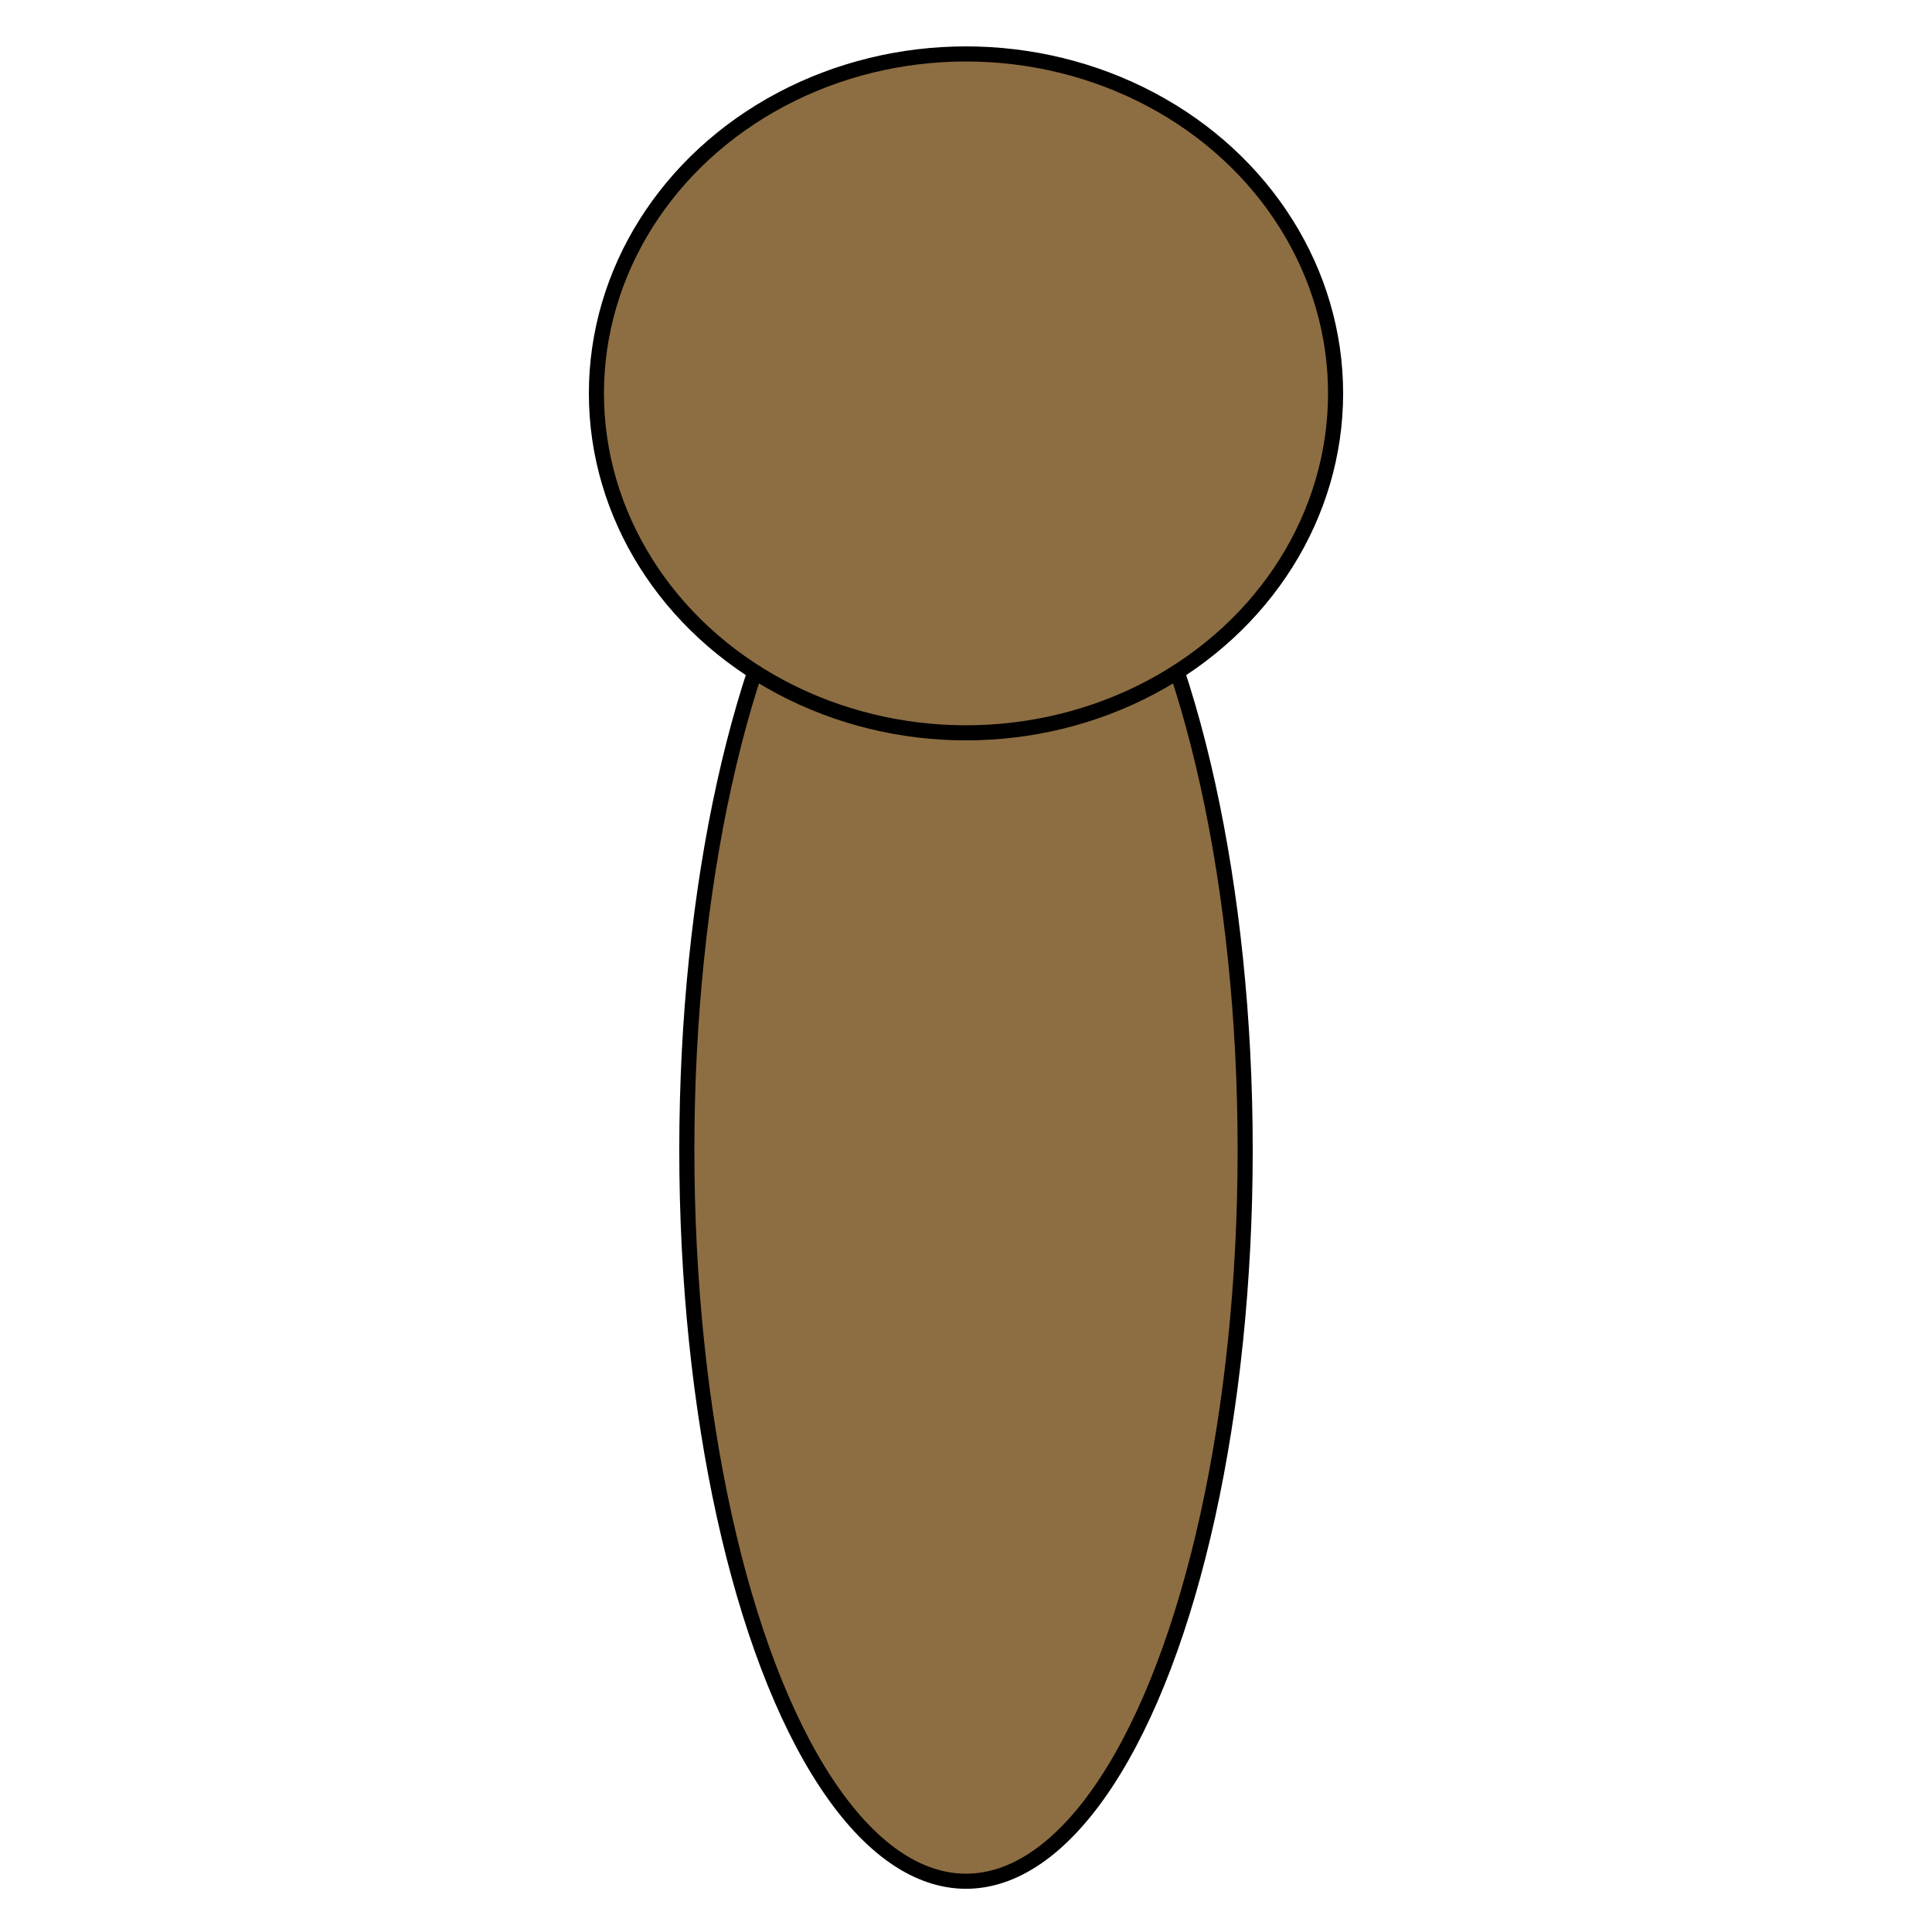 <?xml version="1.0" encoding="UTF-8" standalone="no"?>
<!-- Created with Inkscape (http://www.inkscape.org/) -->

<svg
   xmlns:dc="http://purl.org/dc/elements/1.1/"
   xmlns:cc="http://creativecommons.org/ns#"
   xmlns:rdf="http://www.w3.org/1999/02/22-rdf-syntax-ns#"
   xmlns:svg="http://www.w3.org/2000/svg"
   xmlns="http://www.w3.org/2000/svg"
   xmlns:sodipodi="http://sodipodi.sourceforge.net/DTD/sodipodi-0.dtd"
   xmlns:inkscape="http://www.inkscape.org/namespaces/inkscape"
   width="512"
   height="512"
   viewBox="0 0 512 512"
   id="svg2"
   version="1.1"
   inkscape:version="0.91 r13725"
   sodipodi:docname="people.svg"
   inkscape:export-filename="C:\Users\Paha\GoogleDrive\AllProjectFiles\Java\EconomyGame\android\data\people\worker.png"
   inkscape:export-xdpi="90"
   inkscape:export-ydpi="90">
  <defs
     id="defs4" />
  <sodipodi:namedview
     id="base"
     pagecolor="#ffffff"
     bordercolor="#666666"
     borderopacity="1.0"
     inkscape:pageopacity="0.0"
     inkscape:pageshadow="2"
     inkscape:zoom="1.1894531"
     inkscape:cx="234.33205"
     inkscape:cy="242.60112"
     inkscape:document-units="px"
     inkscape:current-layer="layer1"
     showgrid="false"
     units="px"
     inkscape:window-width="1920"
     inkscape:window-height="1017"
     inkscape:window-x="-8"
     inkscape:window-y="-8"
     inkscape:window-maximized="1" />
  <g
     inkscape:label="buyer"
     inkscape:groupmode="layer"
     id="layer1"
     transform="translate(0,-540.362)"
     style="display:inline">
    <ellipse
       style="opacity:1;fill:#8d6e42;fill-opacity:1;stroke:#000000;stroke-width:4;stroke-linecap:round;stroke-linejoin:round;stroke-miterlimit:4;stroke-dasharray:none;stroke-opacity:1"
       id="path4136"
       cx="256"
       cy="845.124"
       rx="73.984"
       ry="193.787" />
    <ellipse
       style="opacity:1;fill:#8d6e42;fill-opacity:1;stroke:#000000;stroke-width:4;stroke-linecap:round;stroke-linejoin:round;stroke-miterlimit:4;stroke-dasharray:none;stroke-opacity:1"
       id="path4138"
       cx="256"
       cy="644.612"
       rx="97.944"
       ry="89.957" />
  </g>
  <g
     inkscape:groupmode="layer"
     id="layer2"
     inkscape:label="worker"
     style="display:none">
    <ellipse
       style="opacity:1;fill:#ffcc00;fill-opacity:1;stroke:#000000;stroke-width:4;stroke-linecap:round;stroke-linejoin:round;stroke-miterlimit:4;stroke-dasharray:none;stroke-opacity:1"
       id="path4141"
       cx="256"
       cy="314.851"
       rx="86.594"
       ry="179.494"
       inkscape:export-xdpi="90"
       inkscape:export-ydpi="90" />
    <ellipse
       style="opacity:1;fill:#ffcc00;fill-opacity:1;stroke:#000000;stroke-width:4;stroke-linecap:round;stroke-linejoin:round;stroke-miterlimit:4;stroke-dasharray:none;stroke-opacity:1"
       id="path4143"
       cx="256"
       cy="106.351"
       rx="91.218"
       ry="84.493"
       inkscape:export-xdpi="90"
       inkscape:export-ydpi="90" />
  </g>
  <g
     inkscape:groupmode="layer"
     id="layer3"
     inkscape:label="trader"
     style="display:none">
    <ellipse
       style="opacity:1;fill:#d40000;fill-opacity:1;stroke:#000000;stroke-width:4;stroke-linecap:round;stroke-linejoin:round;stroke-miterlimit:4;stroke-dasharray:none;stroke-opacity:1"
       id="path4148"
       cx="256"
       cy="319.895"
       rx="73.143"
       ry="171.928" />
    <ellipse
       style="opacity:1;fill:#d40000;fill-opacity:1;stroke:#000000;stroke-width:4;stroke-linecap:round;stroke-linejoin:round;stroke-miterlimit:4;stroke-dasharray:none;stroke-opacity:1"
       id="path4150"
       cx="256"
       cy="118.122"
       rx="89.537"
       ry="81.97" />
  </g>
</svg>
